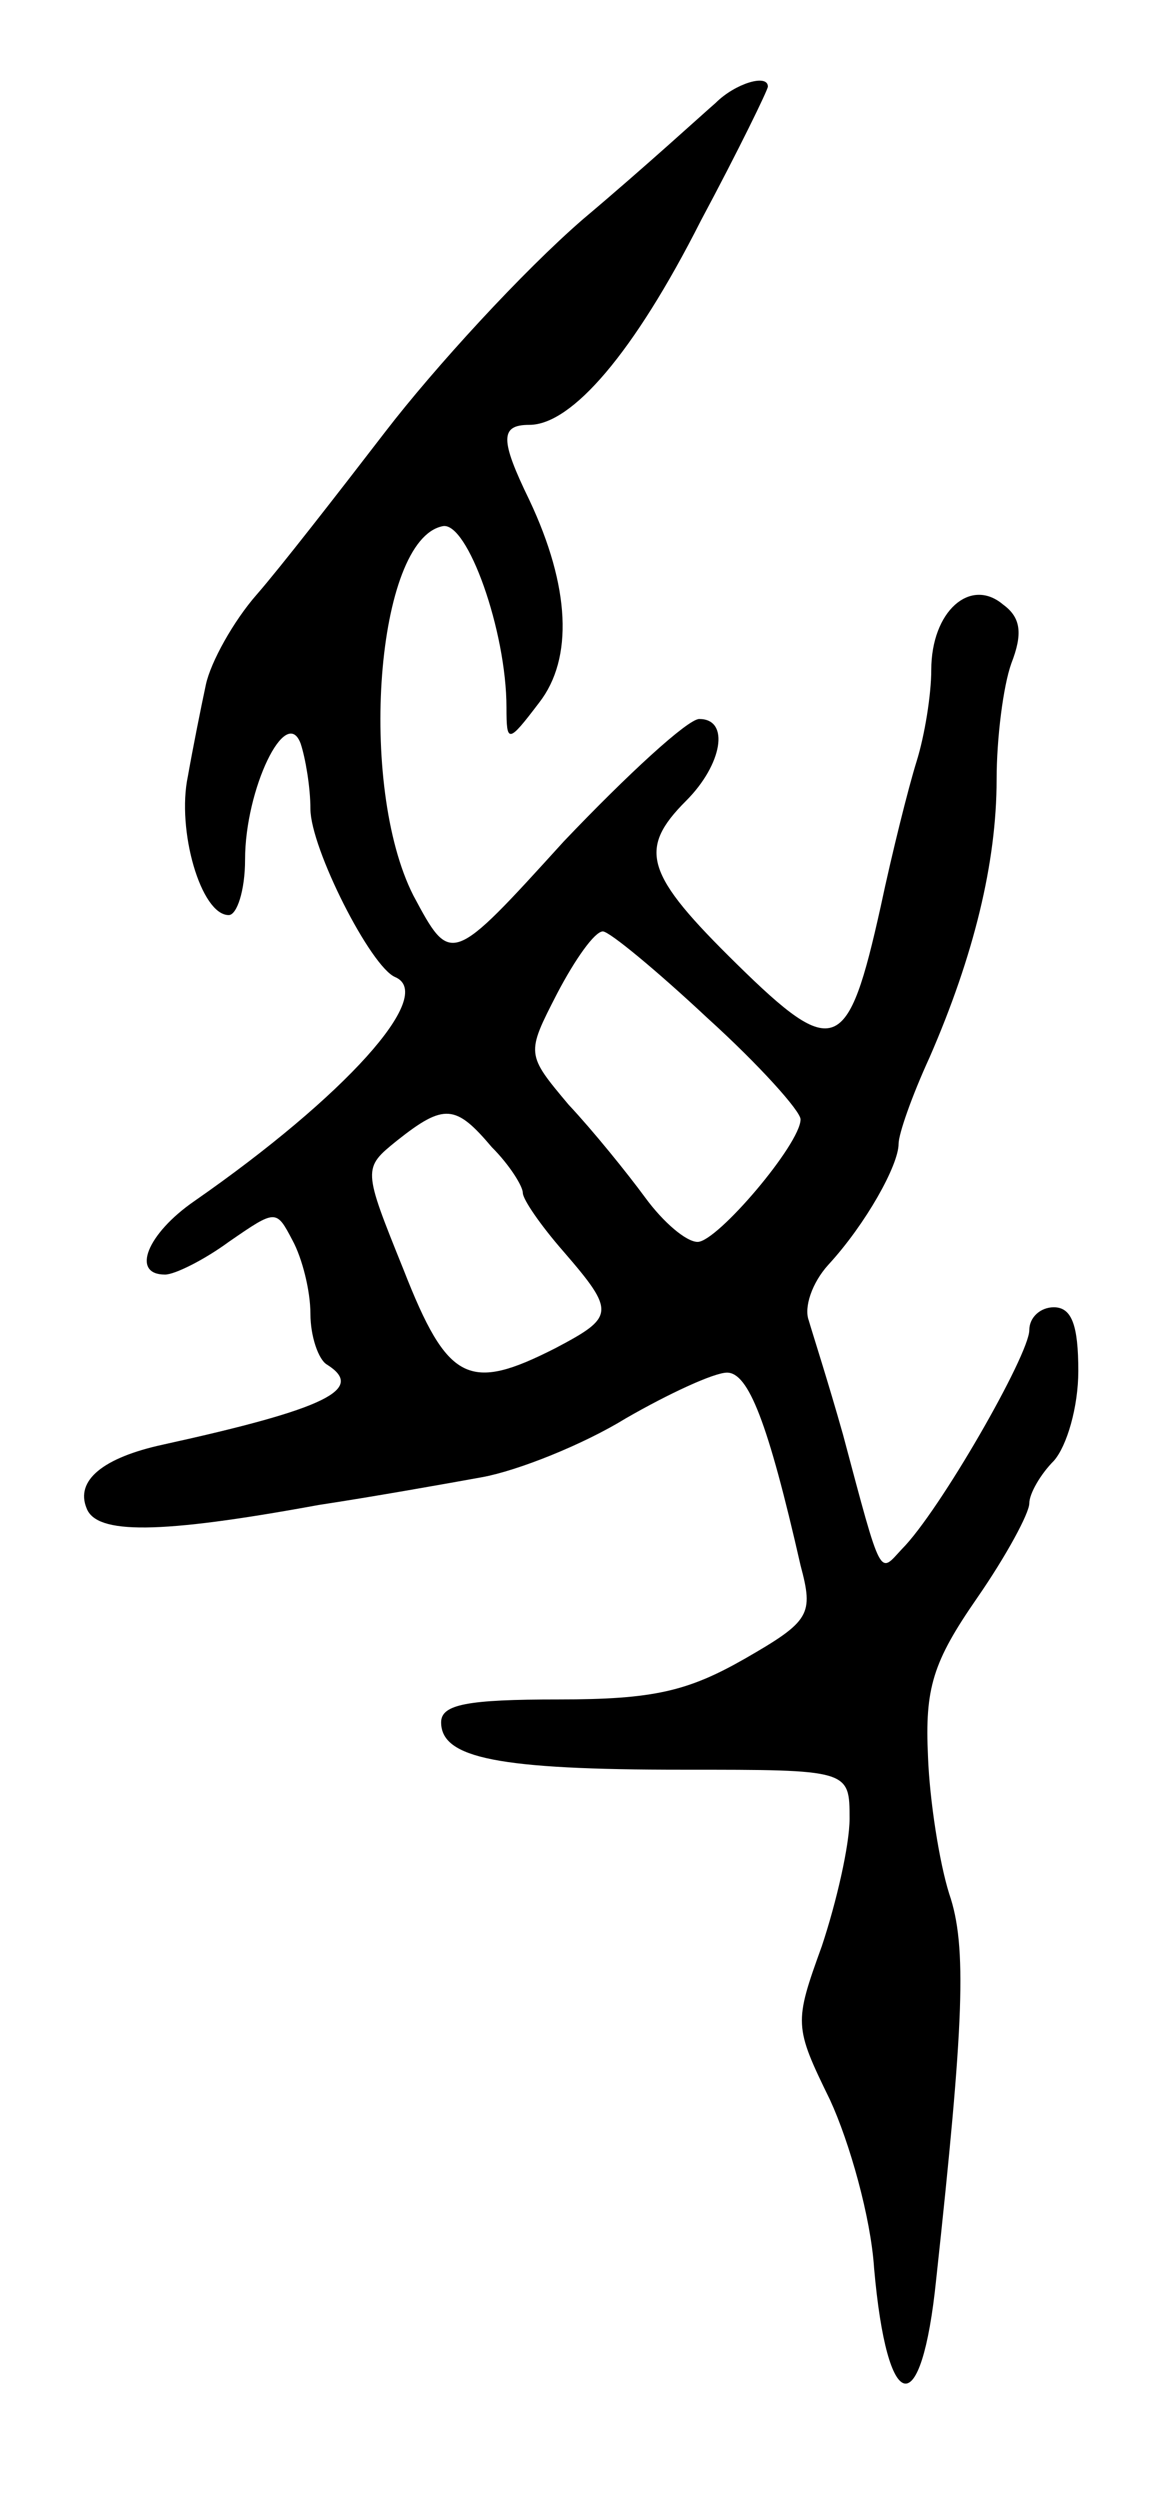 <svg version="1.0" xmlns="http://www.w3.org/2000/svg"
 width="71pt" height="153pt" viewBox="0 0 71 153"
 preserveAspectRatio="xMidYMid meet">
<g transform="translate(0,153) scale(0.1,-0.1)"
fill="#000000" stroke="none">
<path d="M438 1467 c-7 -6 -43 -39 -81 -71 -37 -32 -91 -91 -121 -130 -30 -39
-65 -84 -79 -100 -14 -16 -28 -41 -31 -55 -3 -14 -8 -39 -11 -56 -7 -33 8 -85
25 -85 5 0 10 15 10 34 0 43 25 95 34 71 3 -9 6 -27 6 -40 0 -24 37 -97 52
-103 25 -11 -31 -73 -123 -137 -29 -20 -39 -45 -18 -45 6 0 24 9 39 20 29 20
29 20 39 1 6 -11 11 -31 11 -45 0 -14 5 -28 10 -31 24 -15 0 -27 -100 -49 -37
-8 -54 -22 -47 -39 6 -16 44 -16 142 2 33 5 78 13 100 17 22 4 62 20 88 36 26
15 54 28 62 28 13 0 25 -30 45 -118 8 -30 6 -34 -34 -57 -35 -20 -56 -25 -114
-25 -56 0 -72 -3 -72 -14 0 -22 35 -29 148 -29 102 0 102 0 102 -30 0 -16 -8
-51 -17 -78 -17 -47 -17 -49 5 -94 12 -26 25 -72 27 -103 8 -91 29 -95 38 -7
17 157 19 204 8 236 -6 19 -12 57 -13 84 -2 42 3 58 30 97 18 26 32 52 32 58
0 6 7 18 15 26 8 9 15 33 15 55 0 28 -4 39 -15 39 -8 0 -15 -6 -15 -14 0 -15
-55 -111 -78 -134 -14 -15 -12 -20 -36 70 -9 32 -19 63 -21 70 -3 8 2 23 12
34 23 25 43 61 43 74 0 6 8 29 19 53 27 62 41 119 41 170 0 25 4 57 9 71 7 18
6 28 -5 36 -20 17 -44 -4 -44 -40 0 -15 -4 -40 -9 -56 -5 -16 -15 -56 -22 -89
-20 -90 -28 -94 -88 -35 -56 55 -61 70 -31 100 22 22 27 50 8 50 -7 0 -44 -34
-83 -75 -69 -76 -69 -76 -92 -33 -34 67 -23 218 18 226 15 3 39 -64 39 -111 0
-22 1 -22 20 3 21 27 19 71 -6 124 -18 37 -18 46 0 46 26 0 64 44 105 125 23
43 41 80 41 82 0 8 -20 2 -32 -10z m-5 -560 c32 -29 57 -57 57 -62 0 -15 -51
-75 -63 -75 -7 0 -21 12 -32 27 -11 15 -32 41 -47 57 -26 31 -26 31 -7 68 11
21 23 38 28 38 4 0 33 -24 64 -53z m-132 -79 c11 -11 19 -24 19 -28 0 -4 11
-20 25 -36 32 -37 31 -40 -5 -59 -53 -27 -66 -21 -93 48 -25 62 -25 62 -4 79
29 23 36 22 58 -4z"/>
</g>
</svg>
